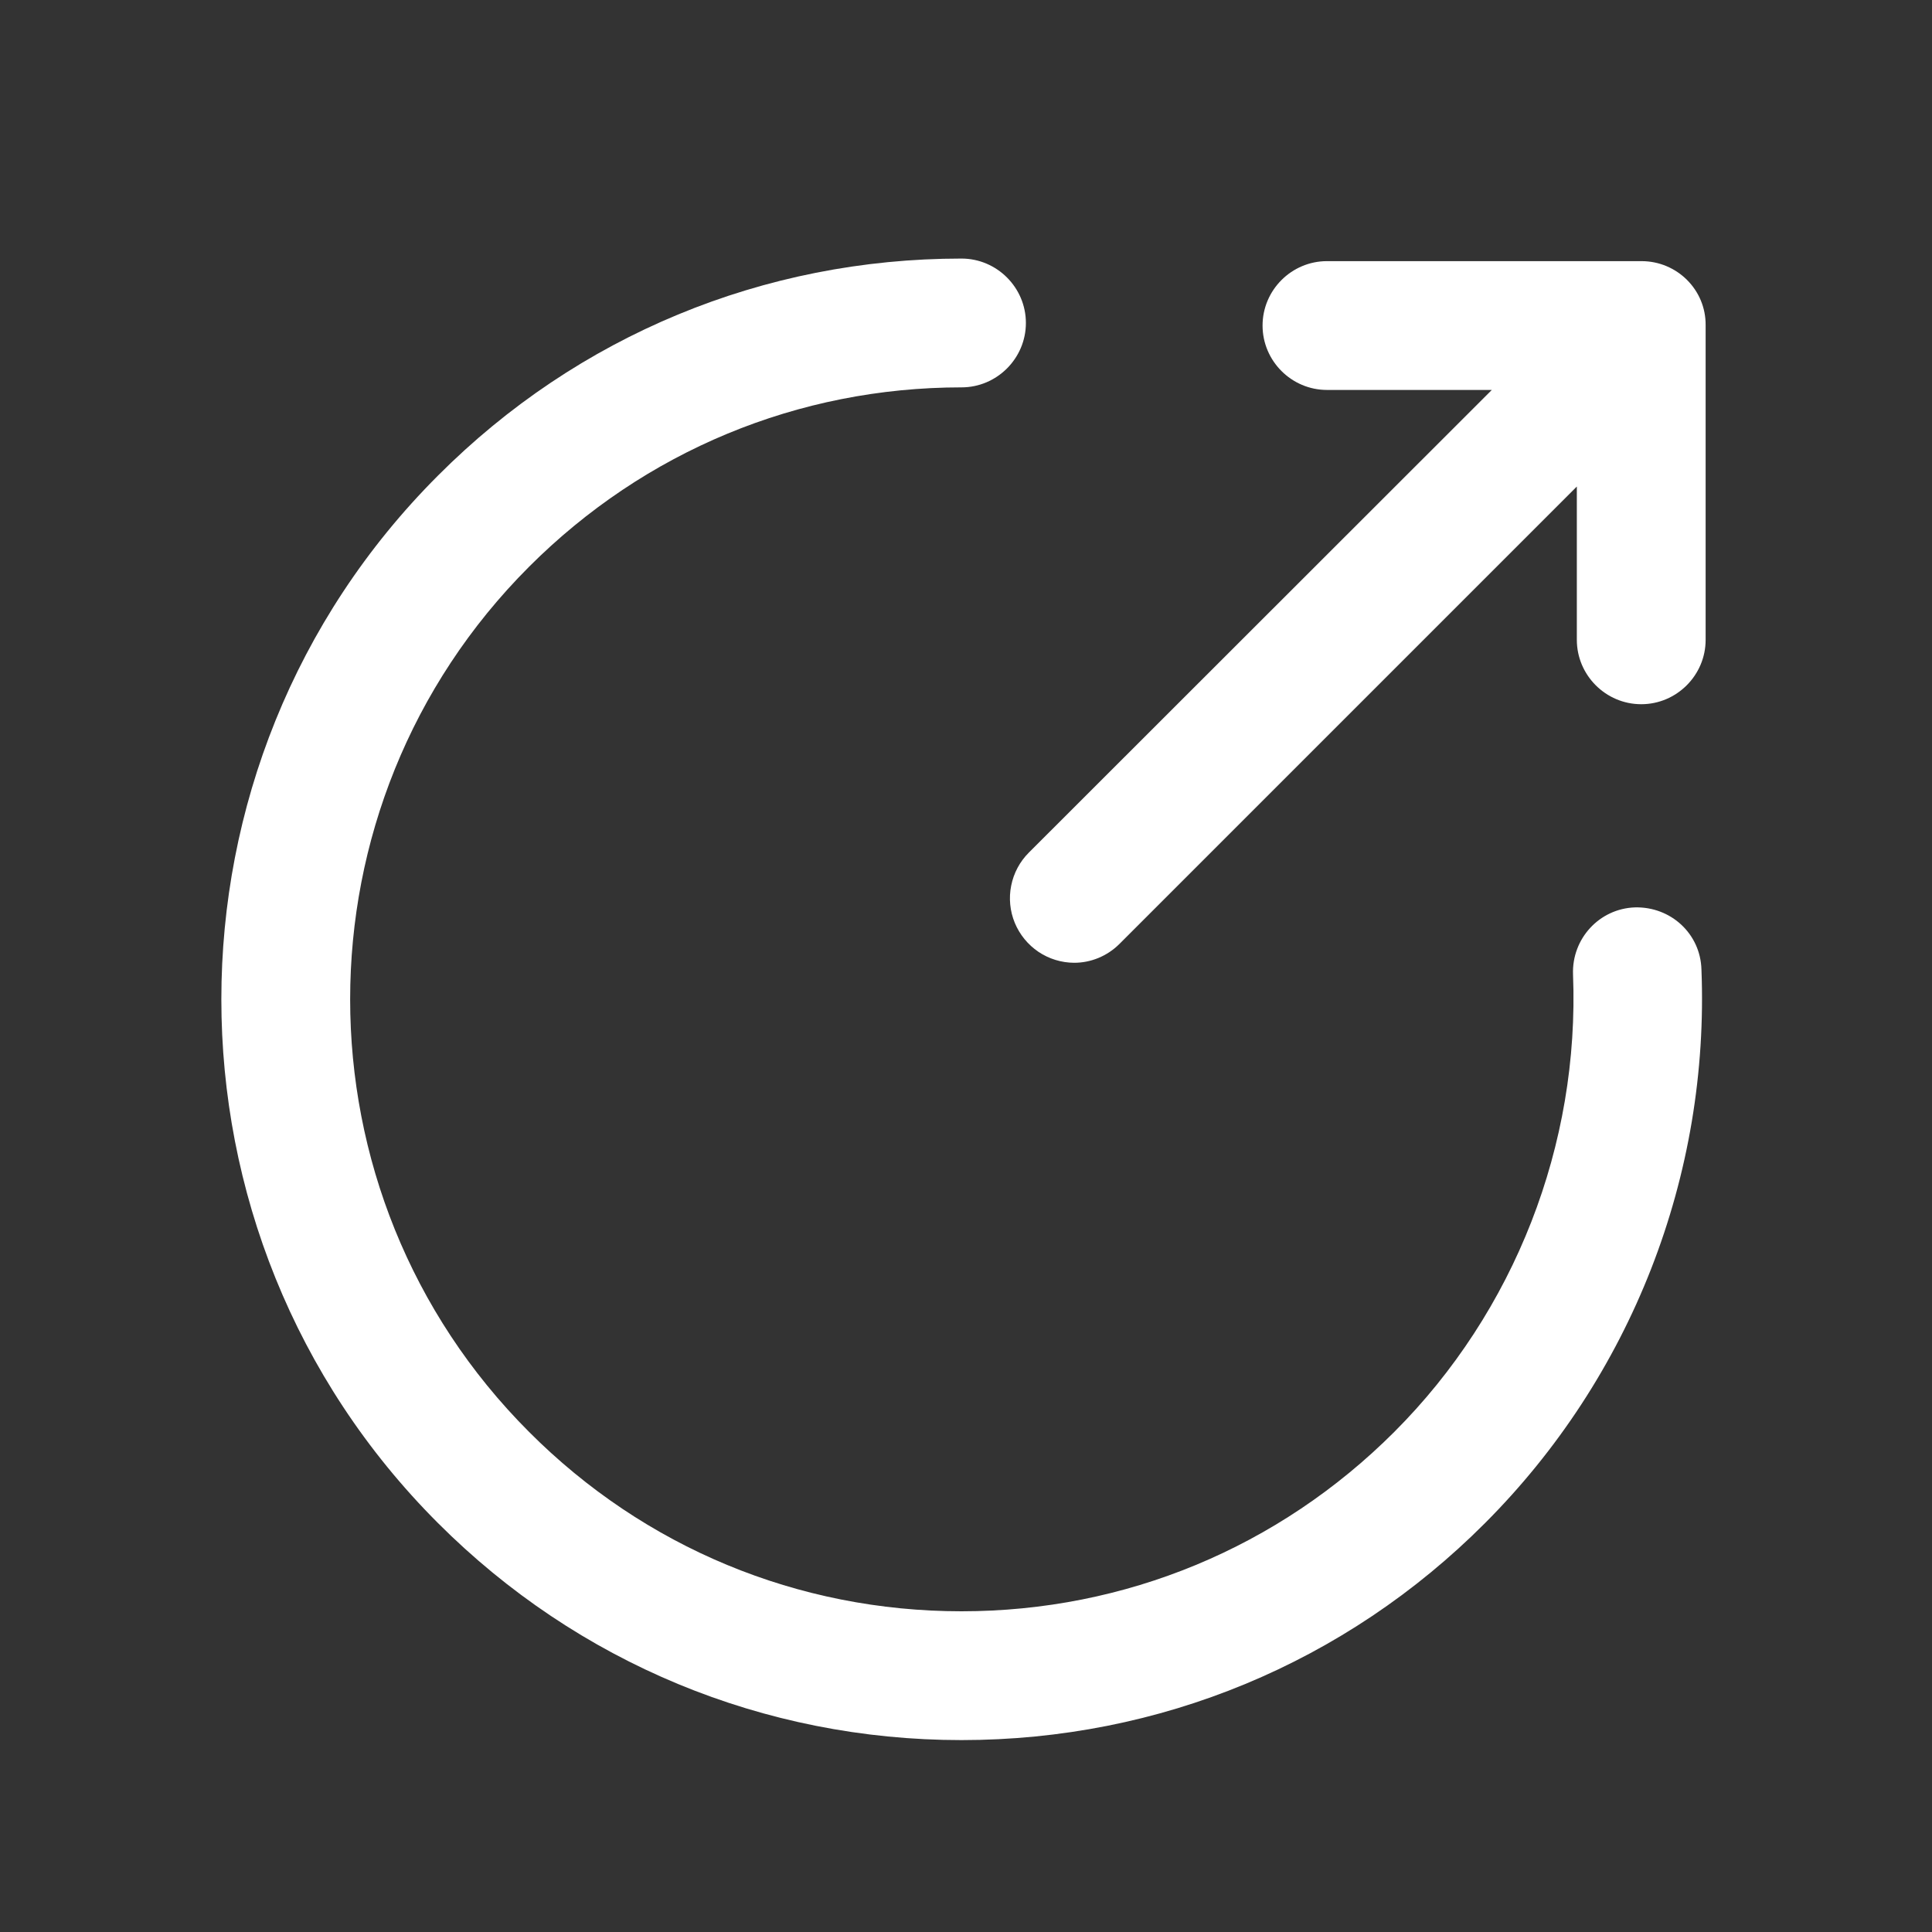 <svg width="36" height="36" viewBox="0 0 36 36" fill="none" xmlns="http://www.w3.org/2000/svg">
<rect x="0" y="0" width="36" height="36" fill="#333333" stroke="none"/>
<path d="M30.462 16.908C29.802 16.932 29.287 17.49 29.311 18.156C29.436 21.33 28.224 24.438 25.98 26.682C23.826 28.836 20.965 30.024 17.916 30.024C14.868 30.024 12.007 28.836 9.859 26.682C5.413 22.236 5.413 15.006 9.859 10.56C12.012 8.406 14.874 7.218 17.916 7.218C18.576 7.218 19.116 6.678 19.116 6.018C19.116 5.358 18.576 4.818 17.916 4.818C14.232 4.818 10.764 6.252 8.161 8.862C2.779 14.244 2.779 22.998 8.161 28.38C10.764 30.984 14.232 32.424 17.916 32.424C21.601 32.424 25.069 30.99 27.672 28.38C29.019 27.031 30.072 25.419 30.766 23.644C31.46 21.869 31.779 19.97 31.704 18.066C31.686 17.4 31.134 16.89 30.462 16.908Z" fill="#ffffff"/>
<path d="M30.588 4.866H24.726C24.066 4.866 23.526 5.406 23.526 6.066C23.526 6.726 24.066 7.266 24.726 7.266H27.798L19.17 15.888C19.002 16.056 18.888 16.27 18.842 16.503C18.795 16.735 18.819 16.977 18.909 17.196C19 17.415 19.153 17.603 19.35 17.736C19.547 17.868 19.779 17.939 20.016 17.94C20.322 17.94 20.628 17.82 20.862 17.586L29.382 9.066V11.922C29.382 12.582 29.922 13.122 30.582 13.122C31.242 13.122 31.782 12.582 31.782 11.922V6.06C31.788 5.4 31.248 4.866 30.588 4.866Z" fill="#ffffff"/>
</svg>

